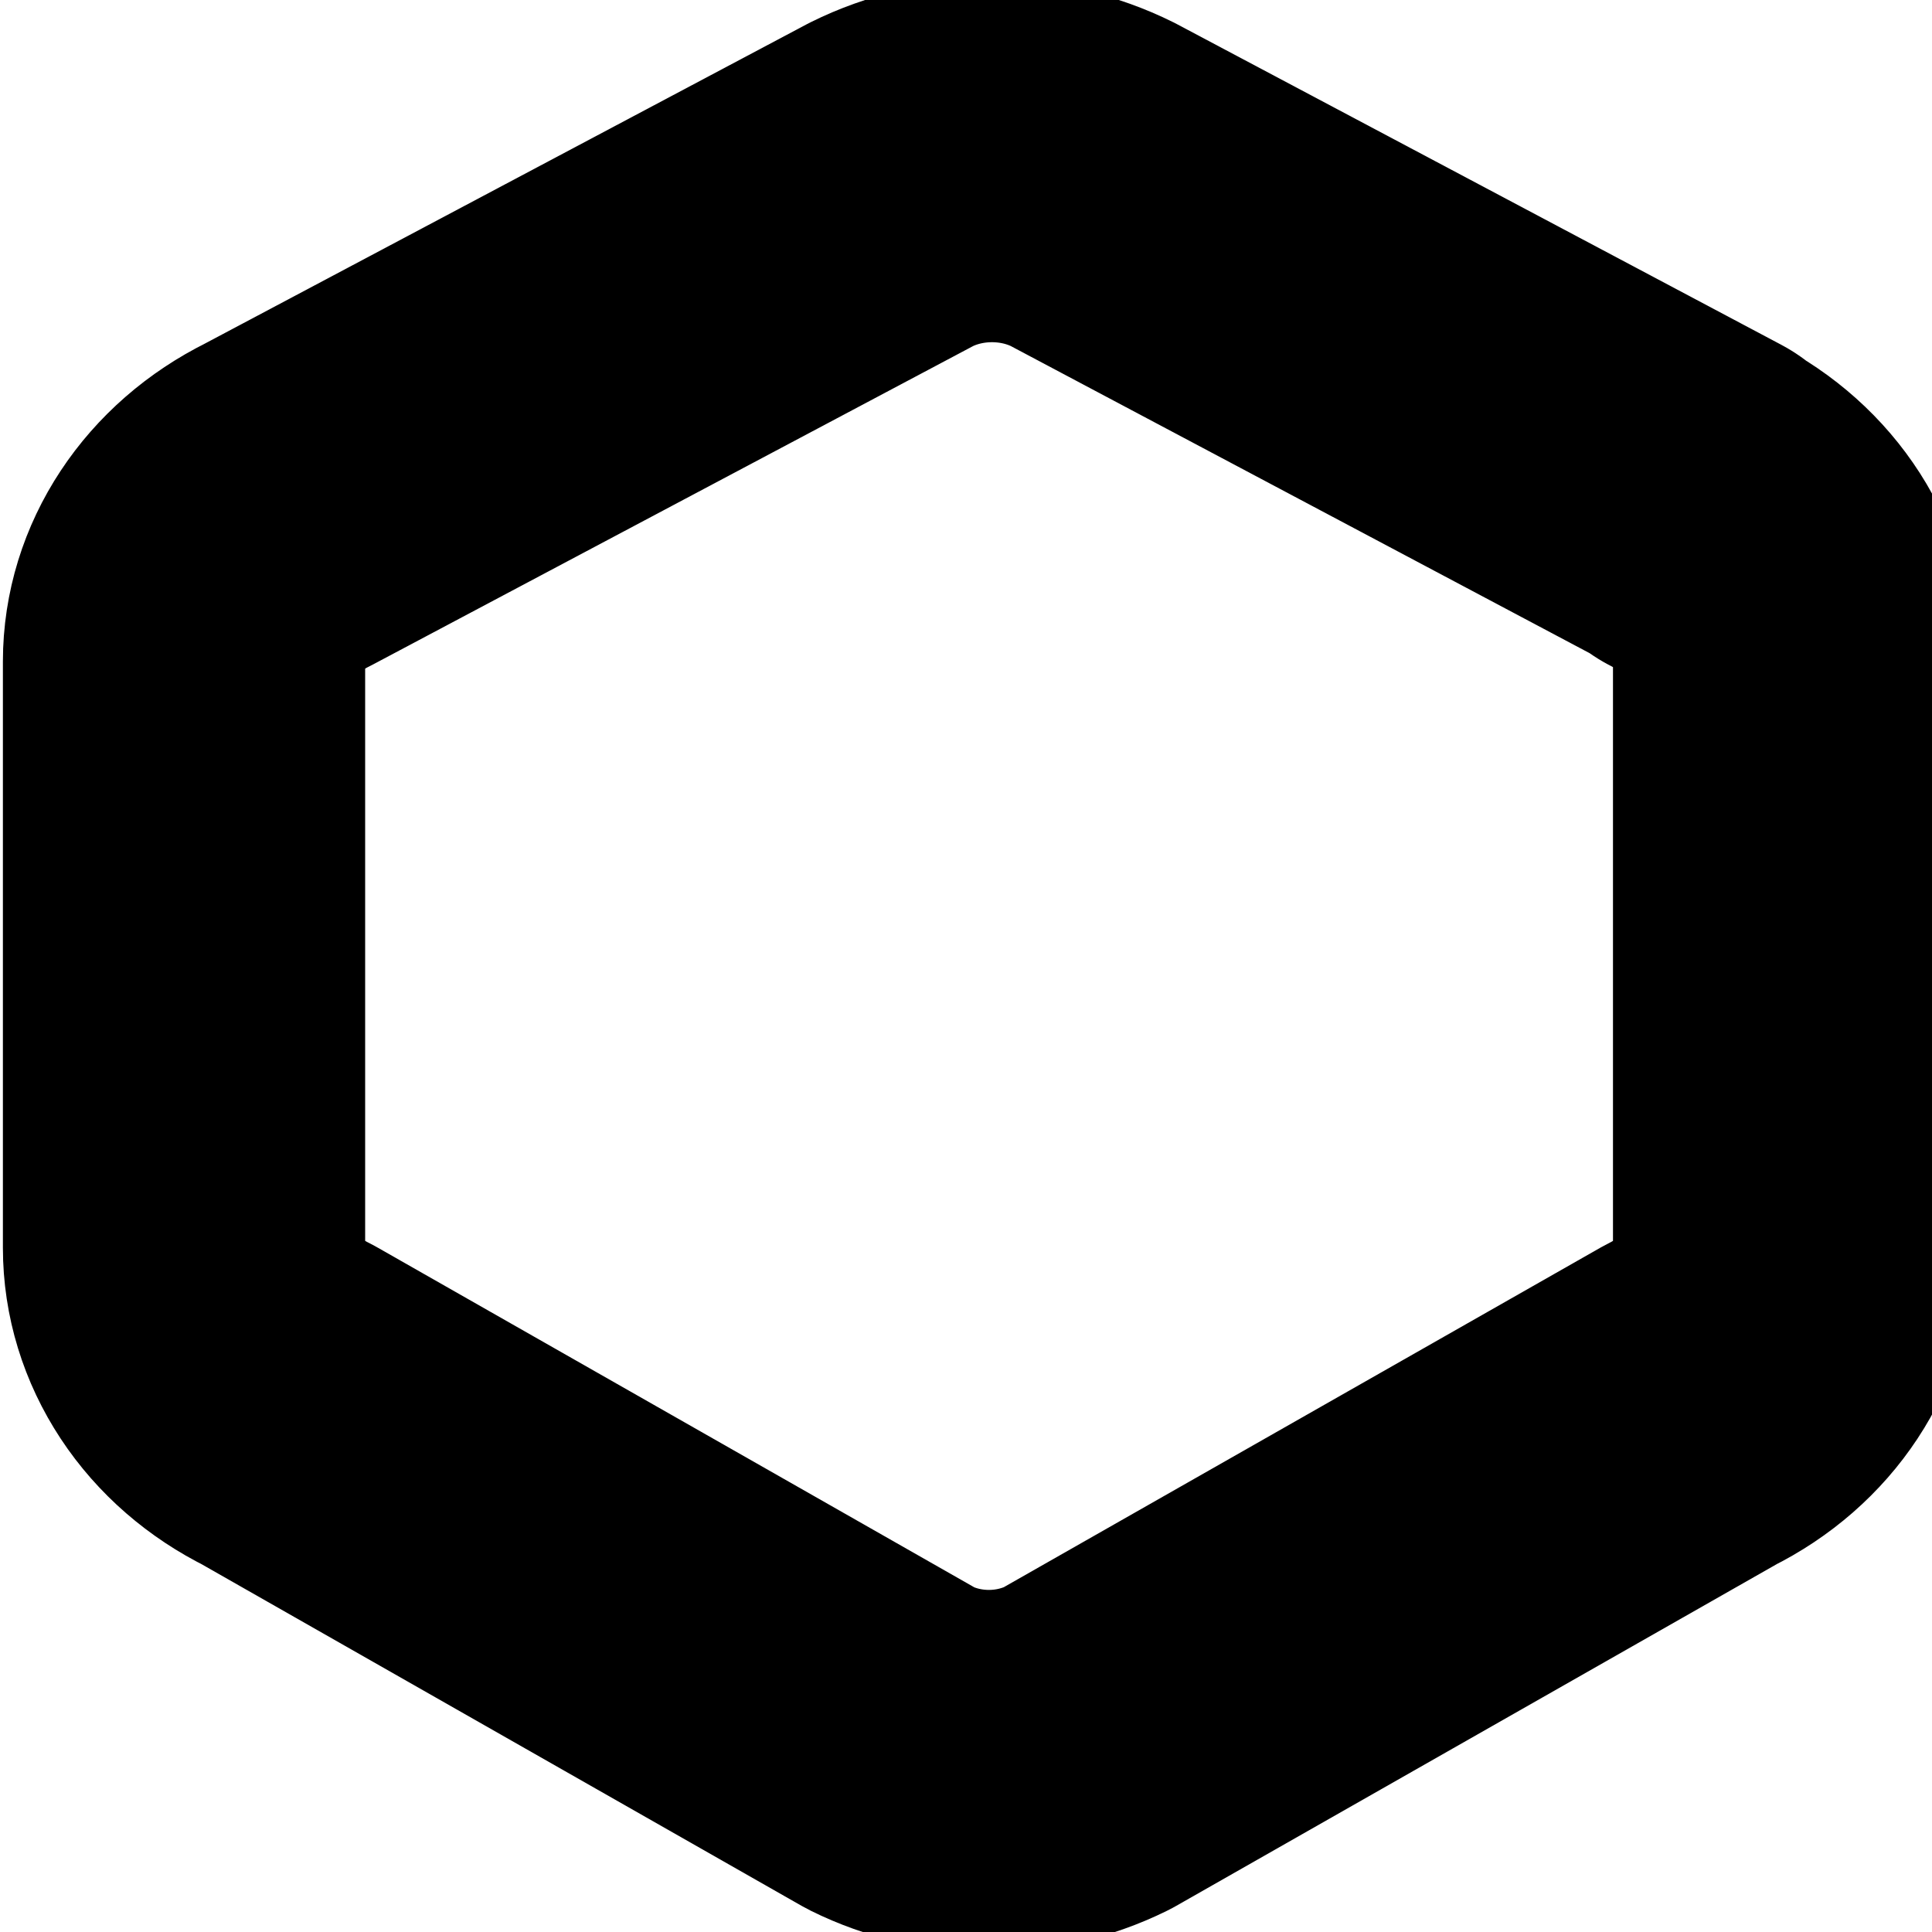<svg width="100%" height="100%" fill="none" xmlns="http://www.w3.org/2000/svg" viewBox="0 0 16 16"><g><path d="M14.024 4.18c.255.13.466.319.613.548.146.228.223.488.221.751v4.856c0 .539-.328 1.037-.858 1.299L8.999 14.48c-.248.122-.526.187-.809.187-.283 0-.561-.064-.809-.187l-5-2.847c-.259-.128-.475-.315-.626-.544-.151-.229-.231-.489-.231-.755V5.478c0-.539.328-1.036.858-1.298l5-2.653c.255-.127.542-.193.833-.193.291 0 .578.066.833.193l5 2.653h-.024Z" stroke="currentColor" stroke-width="3" stroke-linecap="round" stroke-linejoin="round"/></g></svg>